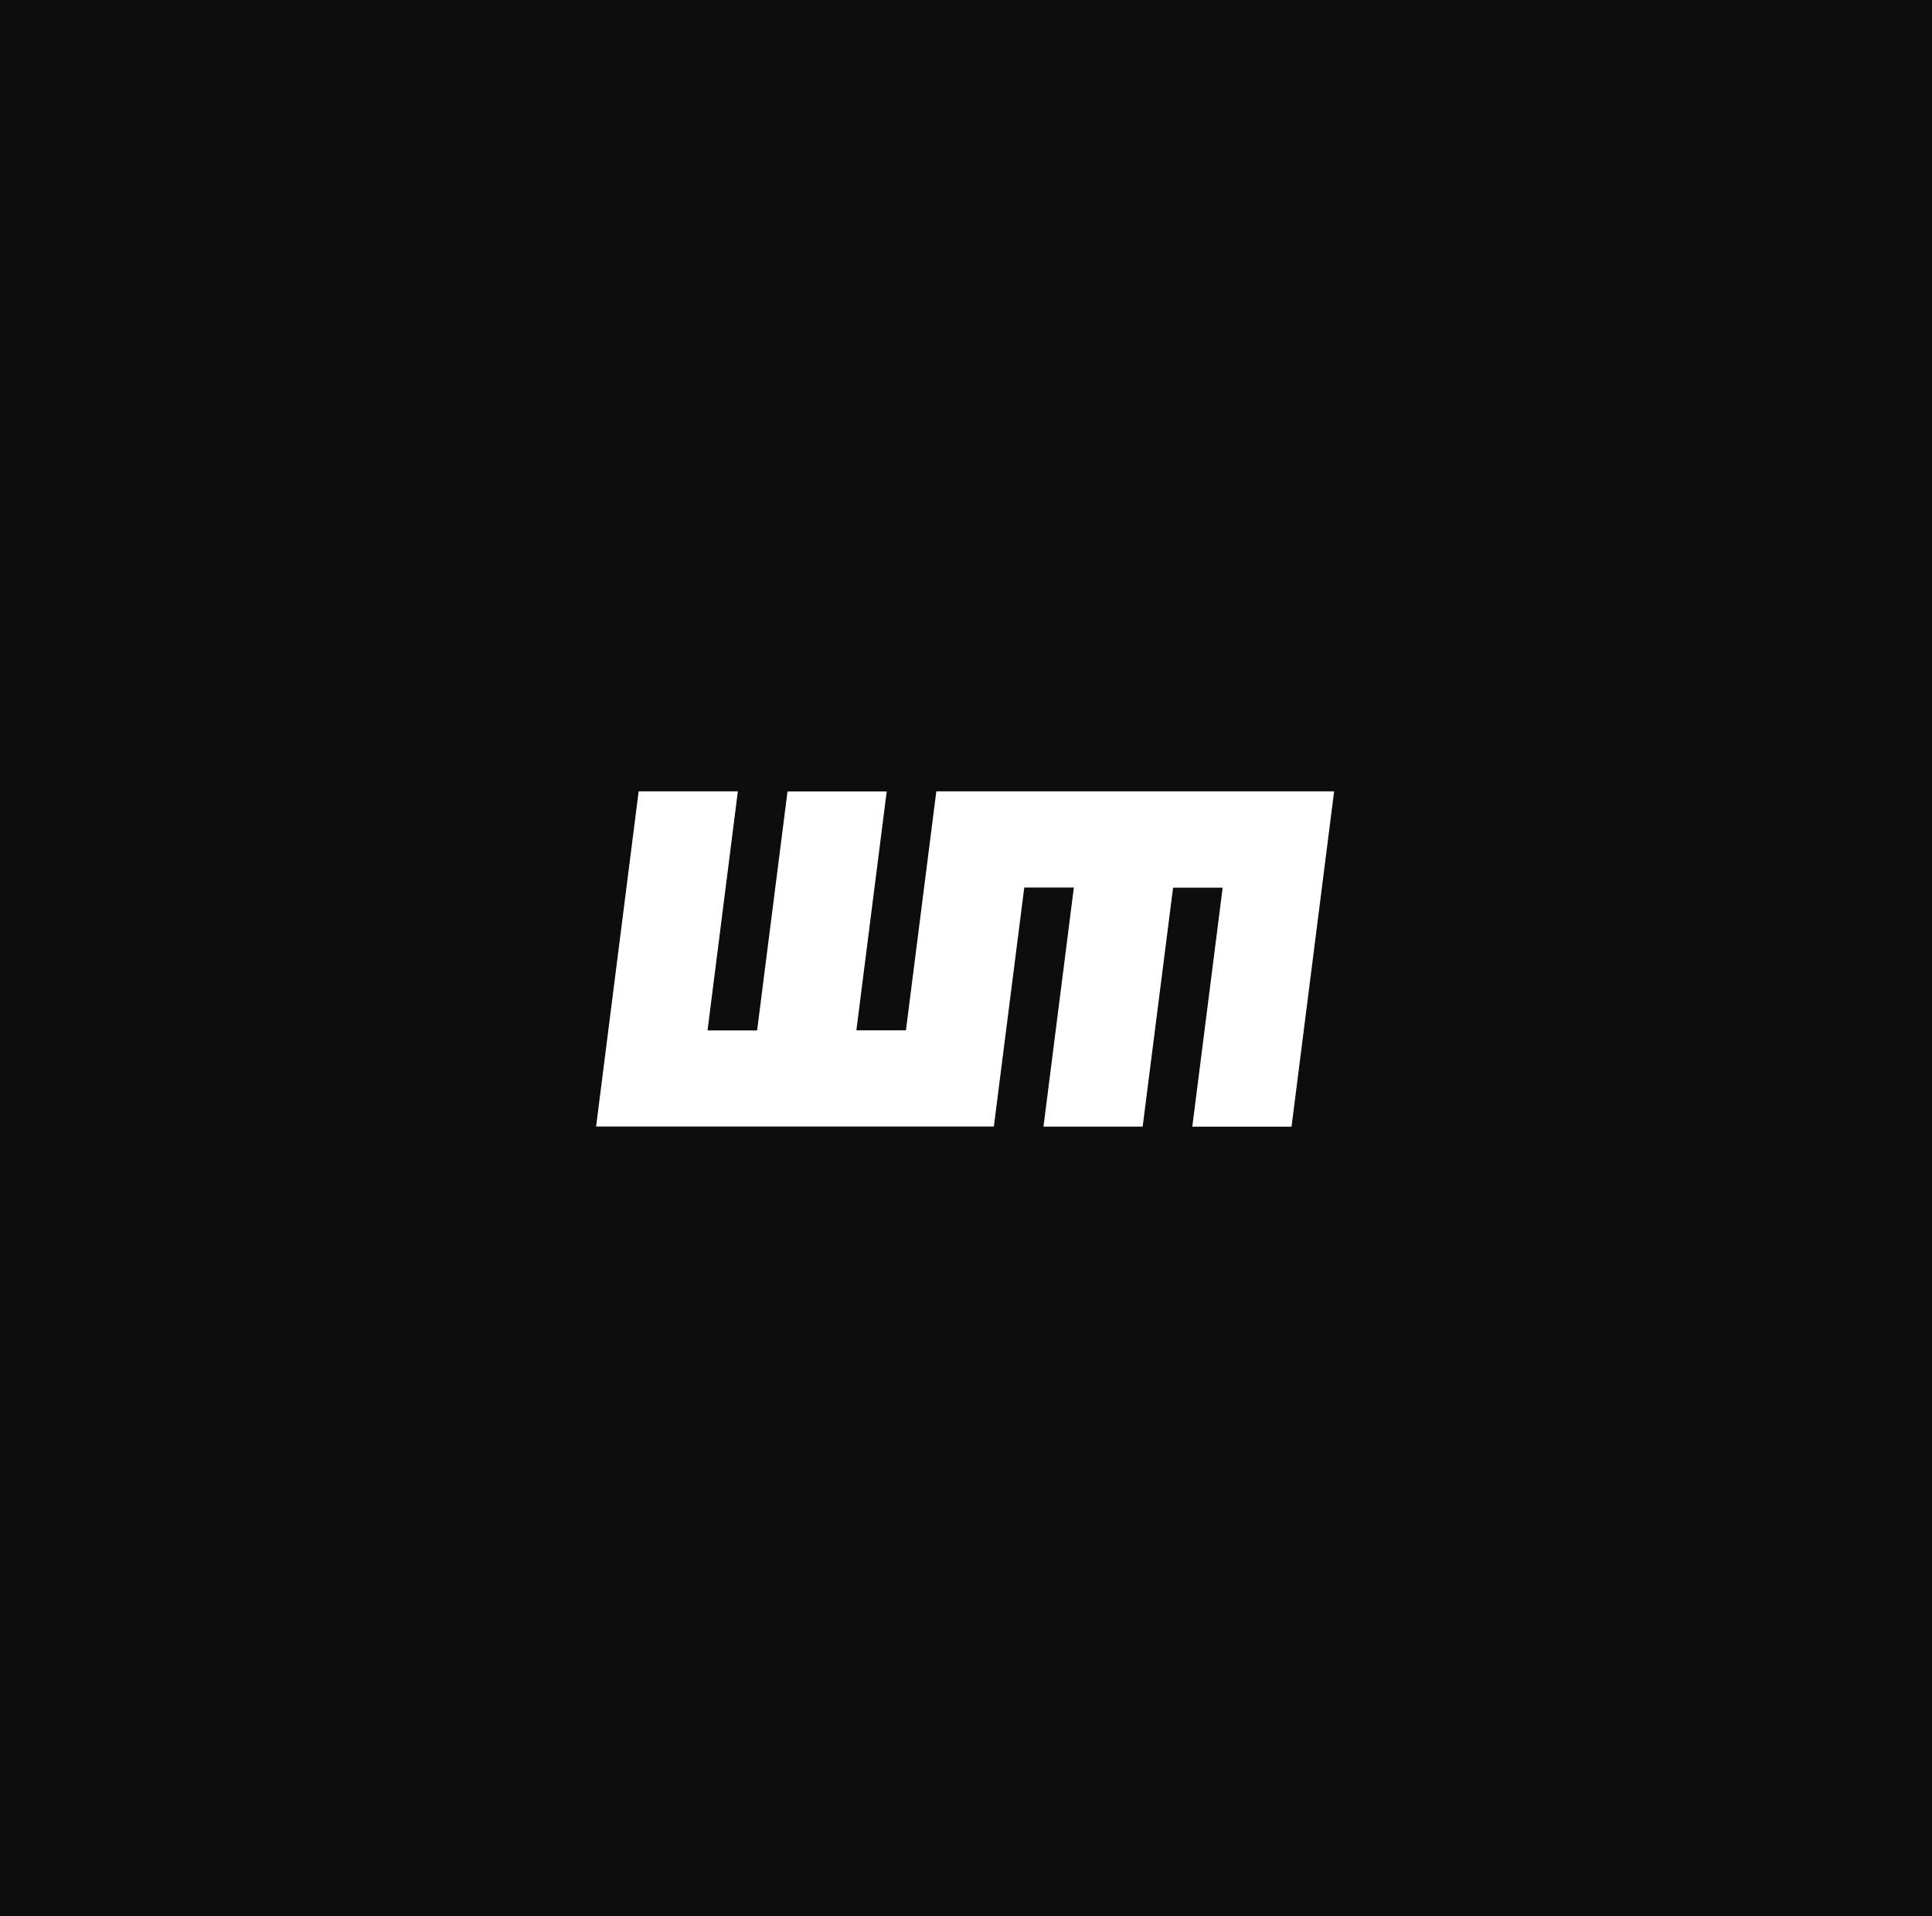 <svg width="1089" height="1080" viewBox="0 0 1089 1080" fill="none" xmlns="http://www.w3.org/2000/svg">
<rect x="0" y="0" width="1089" height="1080" fill="#808080" stroke="none"/>
<g clip-path="url(#clip0_927_895)">
<rect width="1089" height="1080" fill="#0D0D0D"/>
<rect width="1089" height="1080" rx="10" fill="#0D0D0D"/>
<path d="M672.052 635C677.771 590.009 683.446 545.286 689.172 500.295H661.227C655.53 545.034 649.814 589.919 644.078 634.951H588.174C593.878 590.03 599.568 545.236 605.287 500.224H577.342C571.631 545.095 565.934 589.882 560.2 634.901H336C344.005 571.889 352 508.922 359.986 446H415.904C410.2 490.942 404.51 535.714 398.813 580.741H426.758C432.47 535.834 438.174 491.027 443.9 446.042H499.811C494.114 490.85 488.432 535.608 482.706 580.677H510.643C516.33 535.928 522.04 491.036 527.771 446H752C743.98 509.106 735.978 572.106 727.992 635H672.052Z" fill="white"/>
</g>
<defs>
<clipPath id="clip0_927_895">
<rect width="1089" height="1080" fill="white"/>
</clipPath>
</defs>
</svg>
